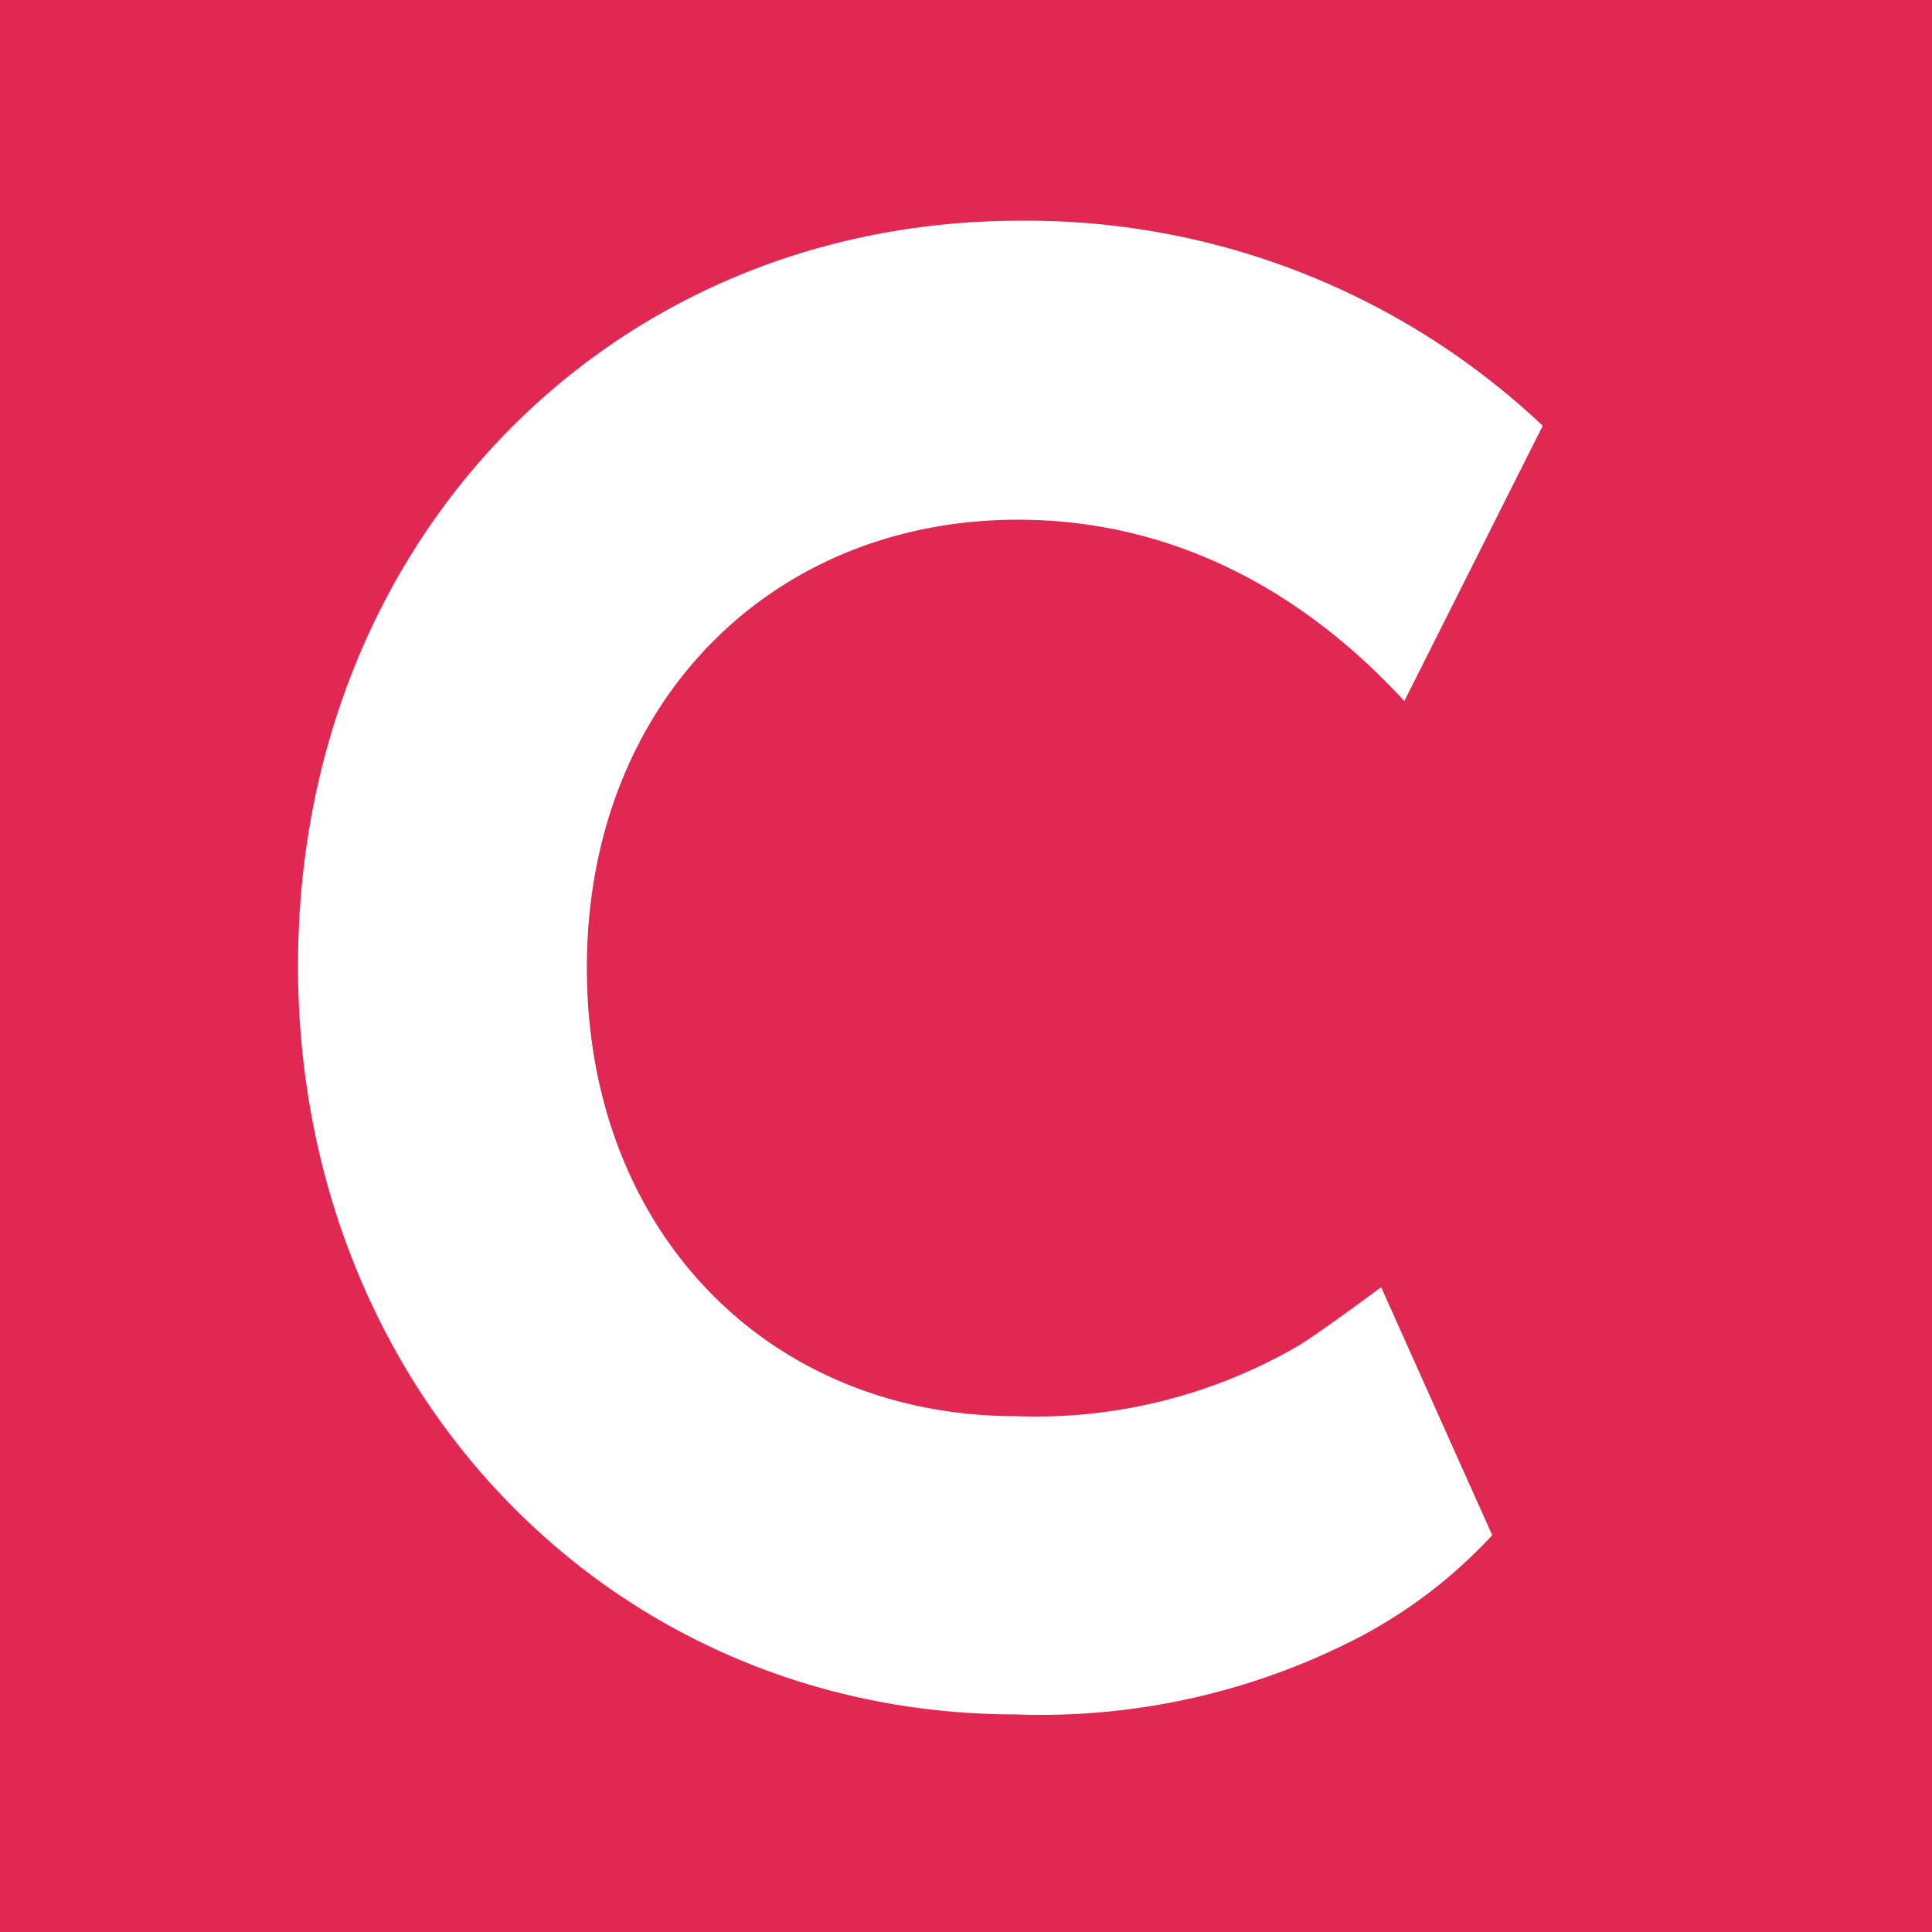 <svg xmlns="http://www.w3.org/2000/svg" viewBox="0 0 80 80"><rect x="0" y="0" width="80" height="80" fill="#333333" stroke="none"/><defs><clipPath id="a"><path fill="none" d="M0 0h80v80H0z"/></clipPath></defs><g clip-path="url(#a)"><path fill="#fff" d="M0 0h80v80H0z"/><path fill="#e02853" d="M-86.86-46.02H94.78V89.9H-86.86z"/><path d="M53.77 55.72a21.63 21.63 0 01-11.7 2.92C31.82 58.64 24.3 51 24.3 40.08s7.6-18.56 17.85-18.56c6.07 0 11.53 2.65 16 7.51l5.73-11.4a31.11 31.11 0 00-21.64-8.49c-17 0-29.9 13.26-29.9 30.85s13 31 29.73 31a28.62 28.62 0 0014.18-3.18 20.48 20.48 0 005.54-4.24l-4.6-10.27s-2.53 1.88-3.42 2.42z" fill="#fff" fill-rule="evenodd"/></g></svg>